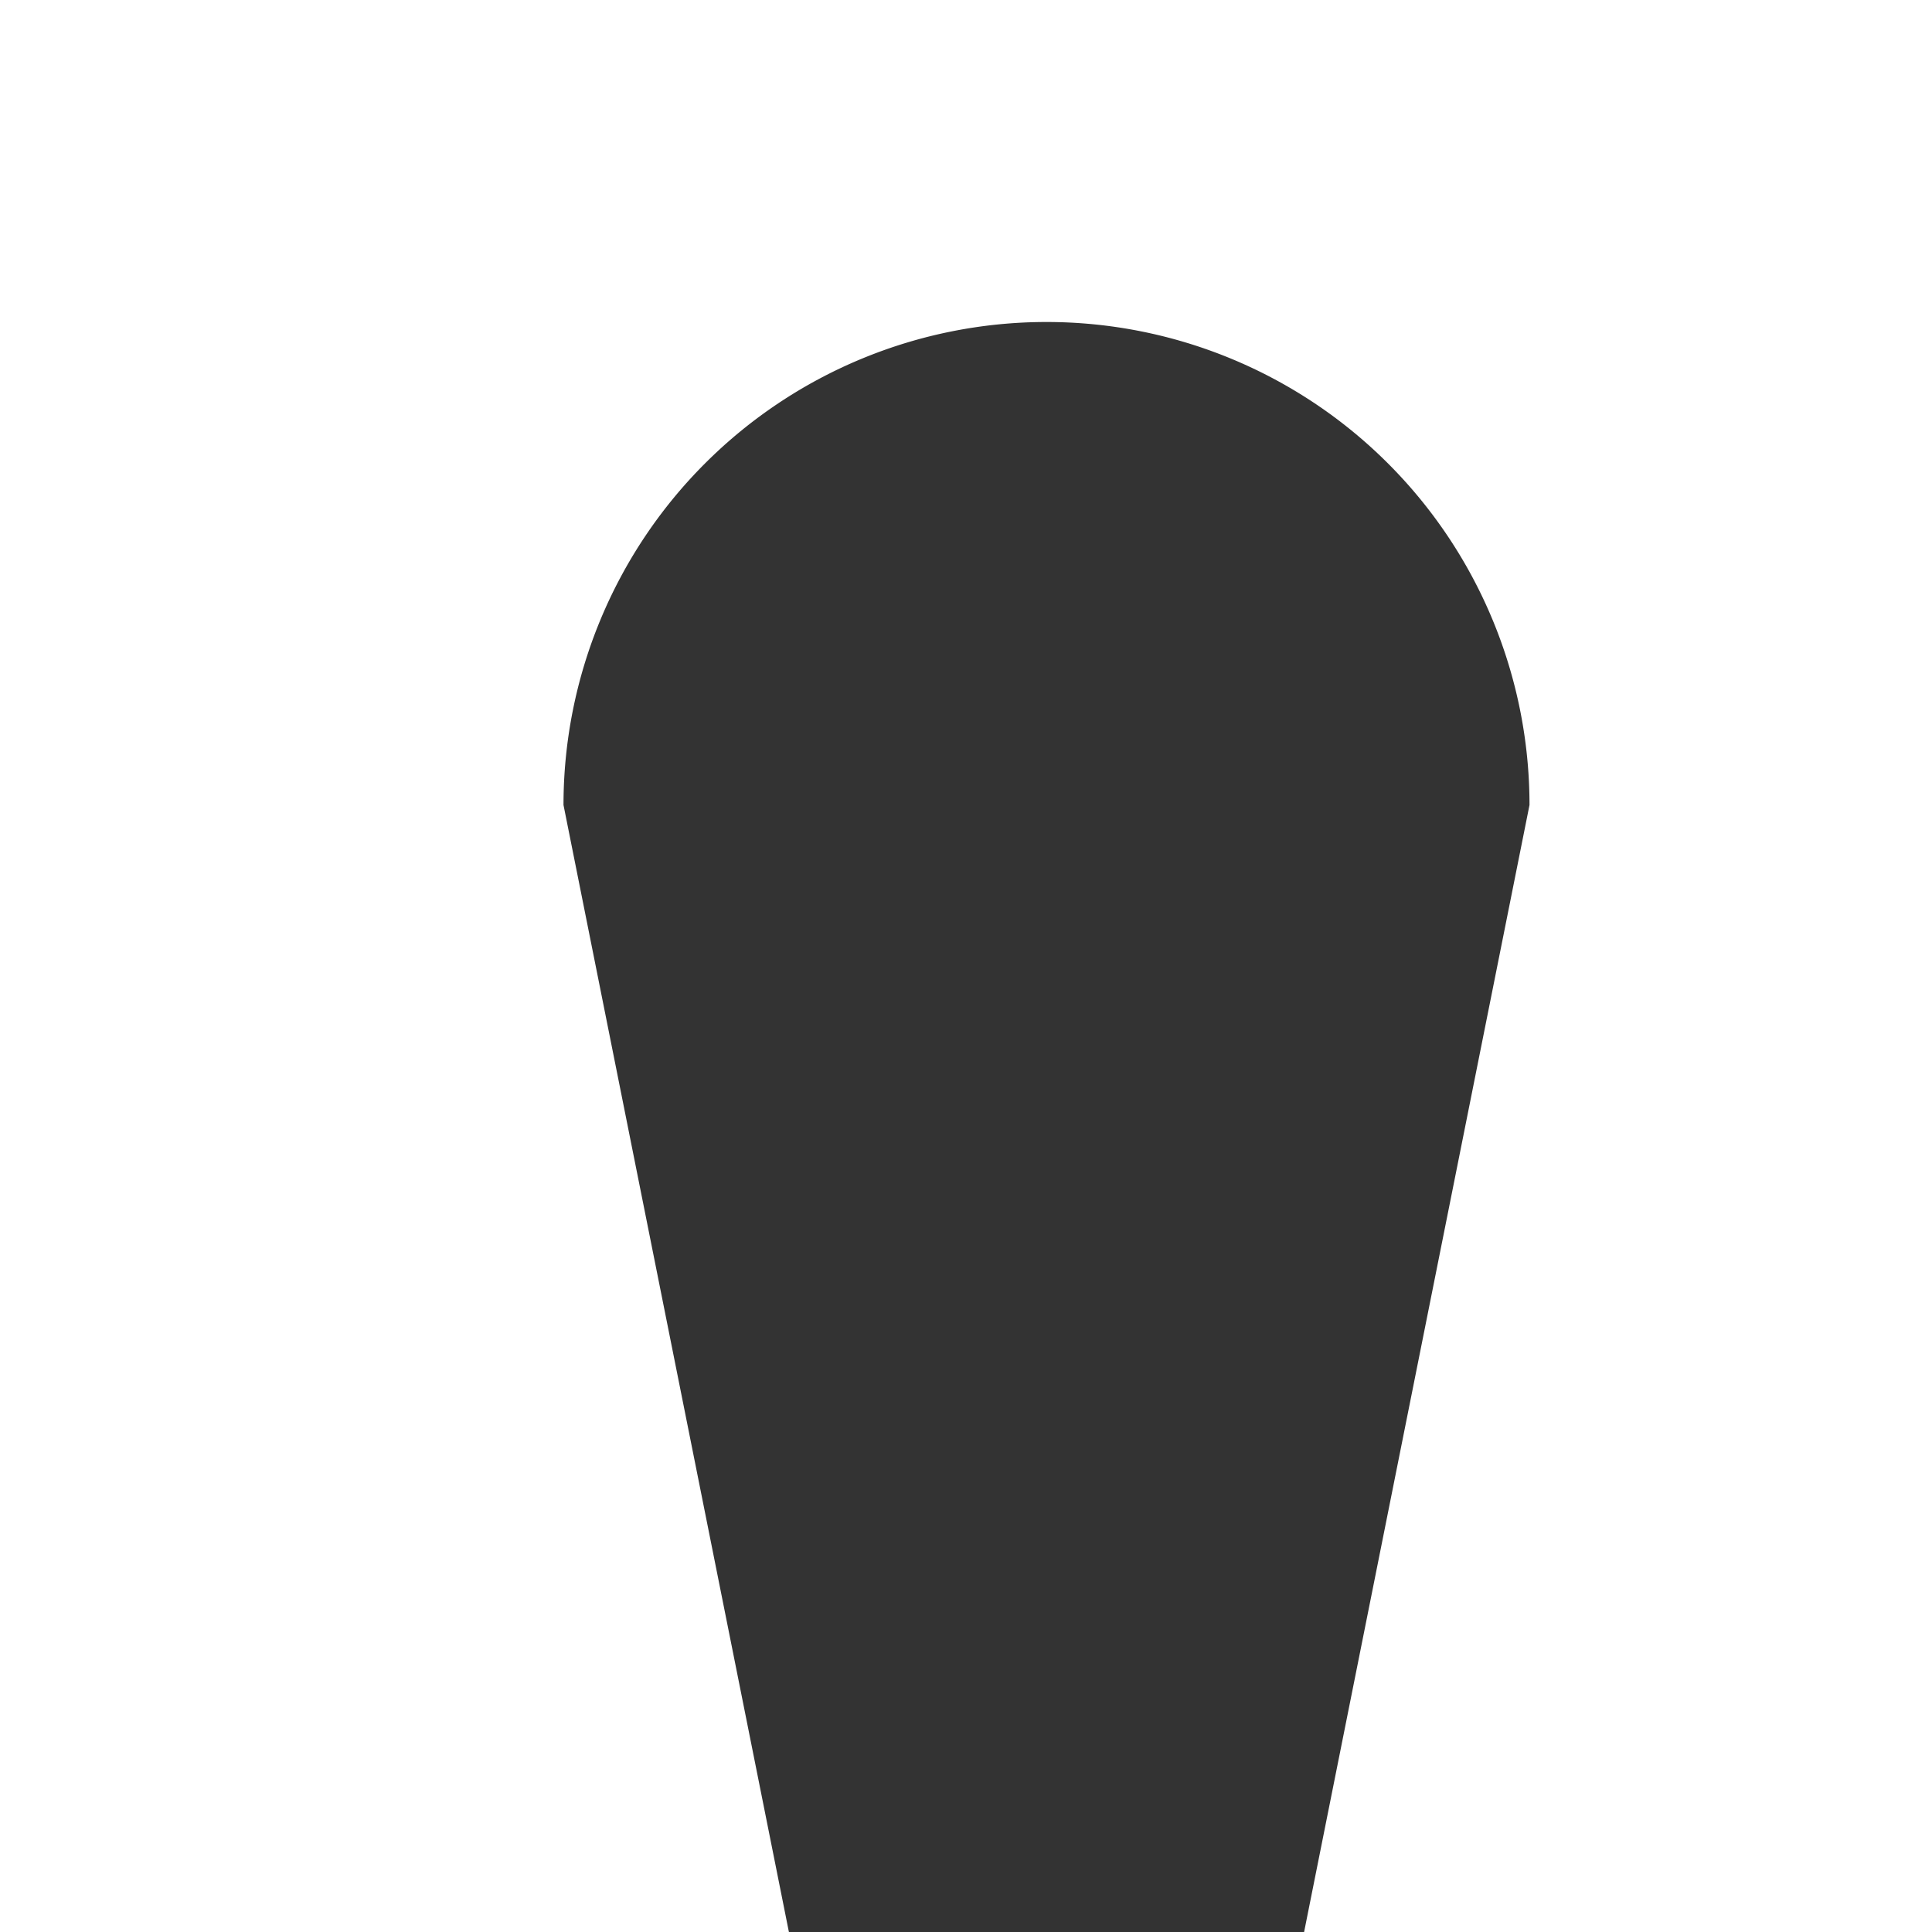 <svg width="24" height="24" xmlns="http://www.w3.org/2000/svg" fill="#333" fill-rule="evenodd" clip-rule="evenodd"><path d="M 0 12 Z M 19 10 A 1 1 0 0 0 7 10 L 13 40 Z Z M 17 45 Z L 17 45 A 1 1 0 0 0 9 51 A 1 1 0 0 0 17 45 Z"/></svg>